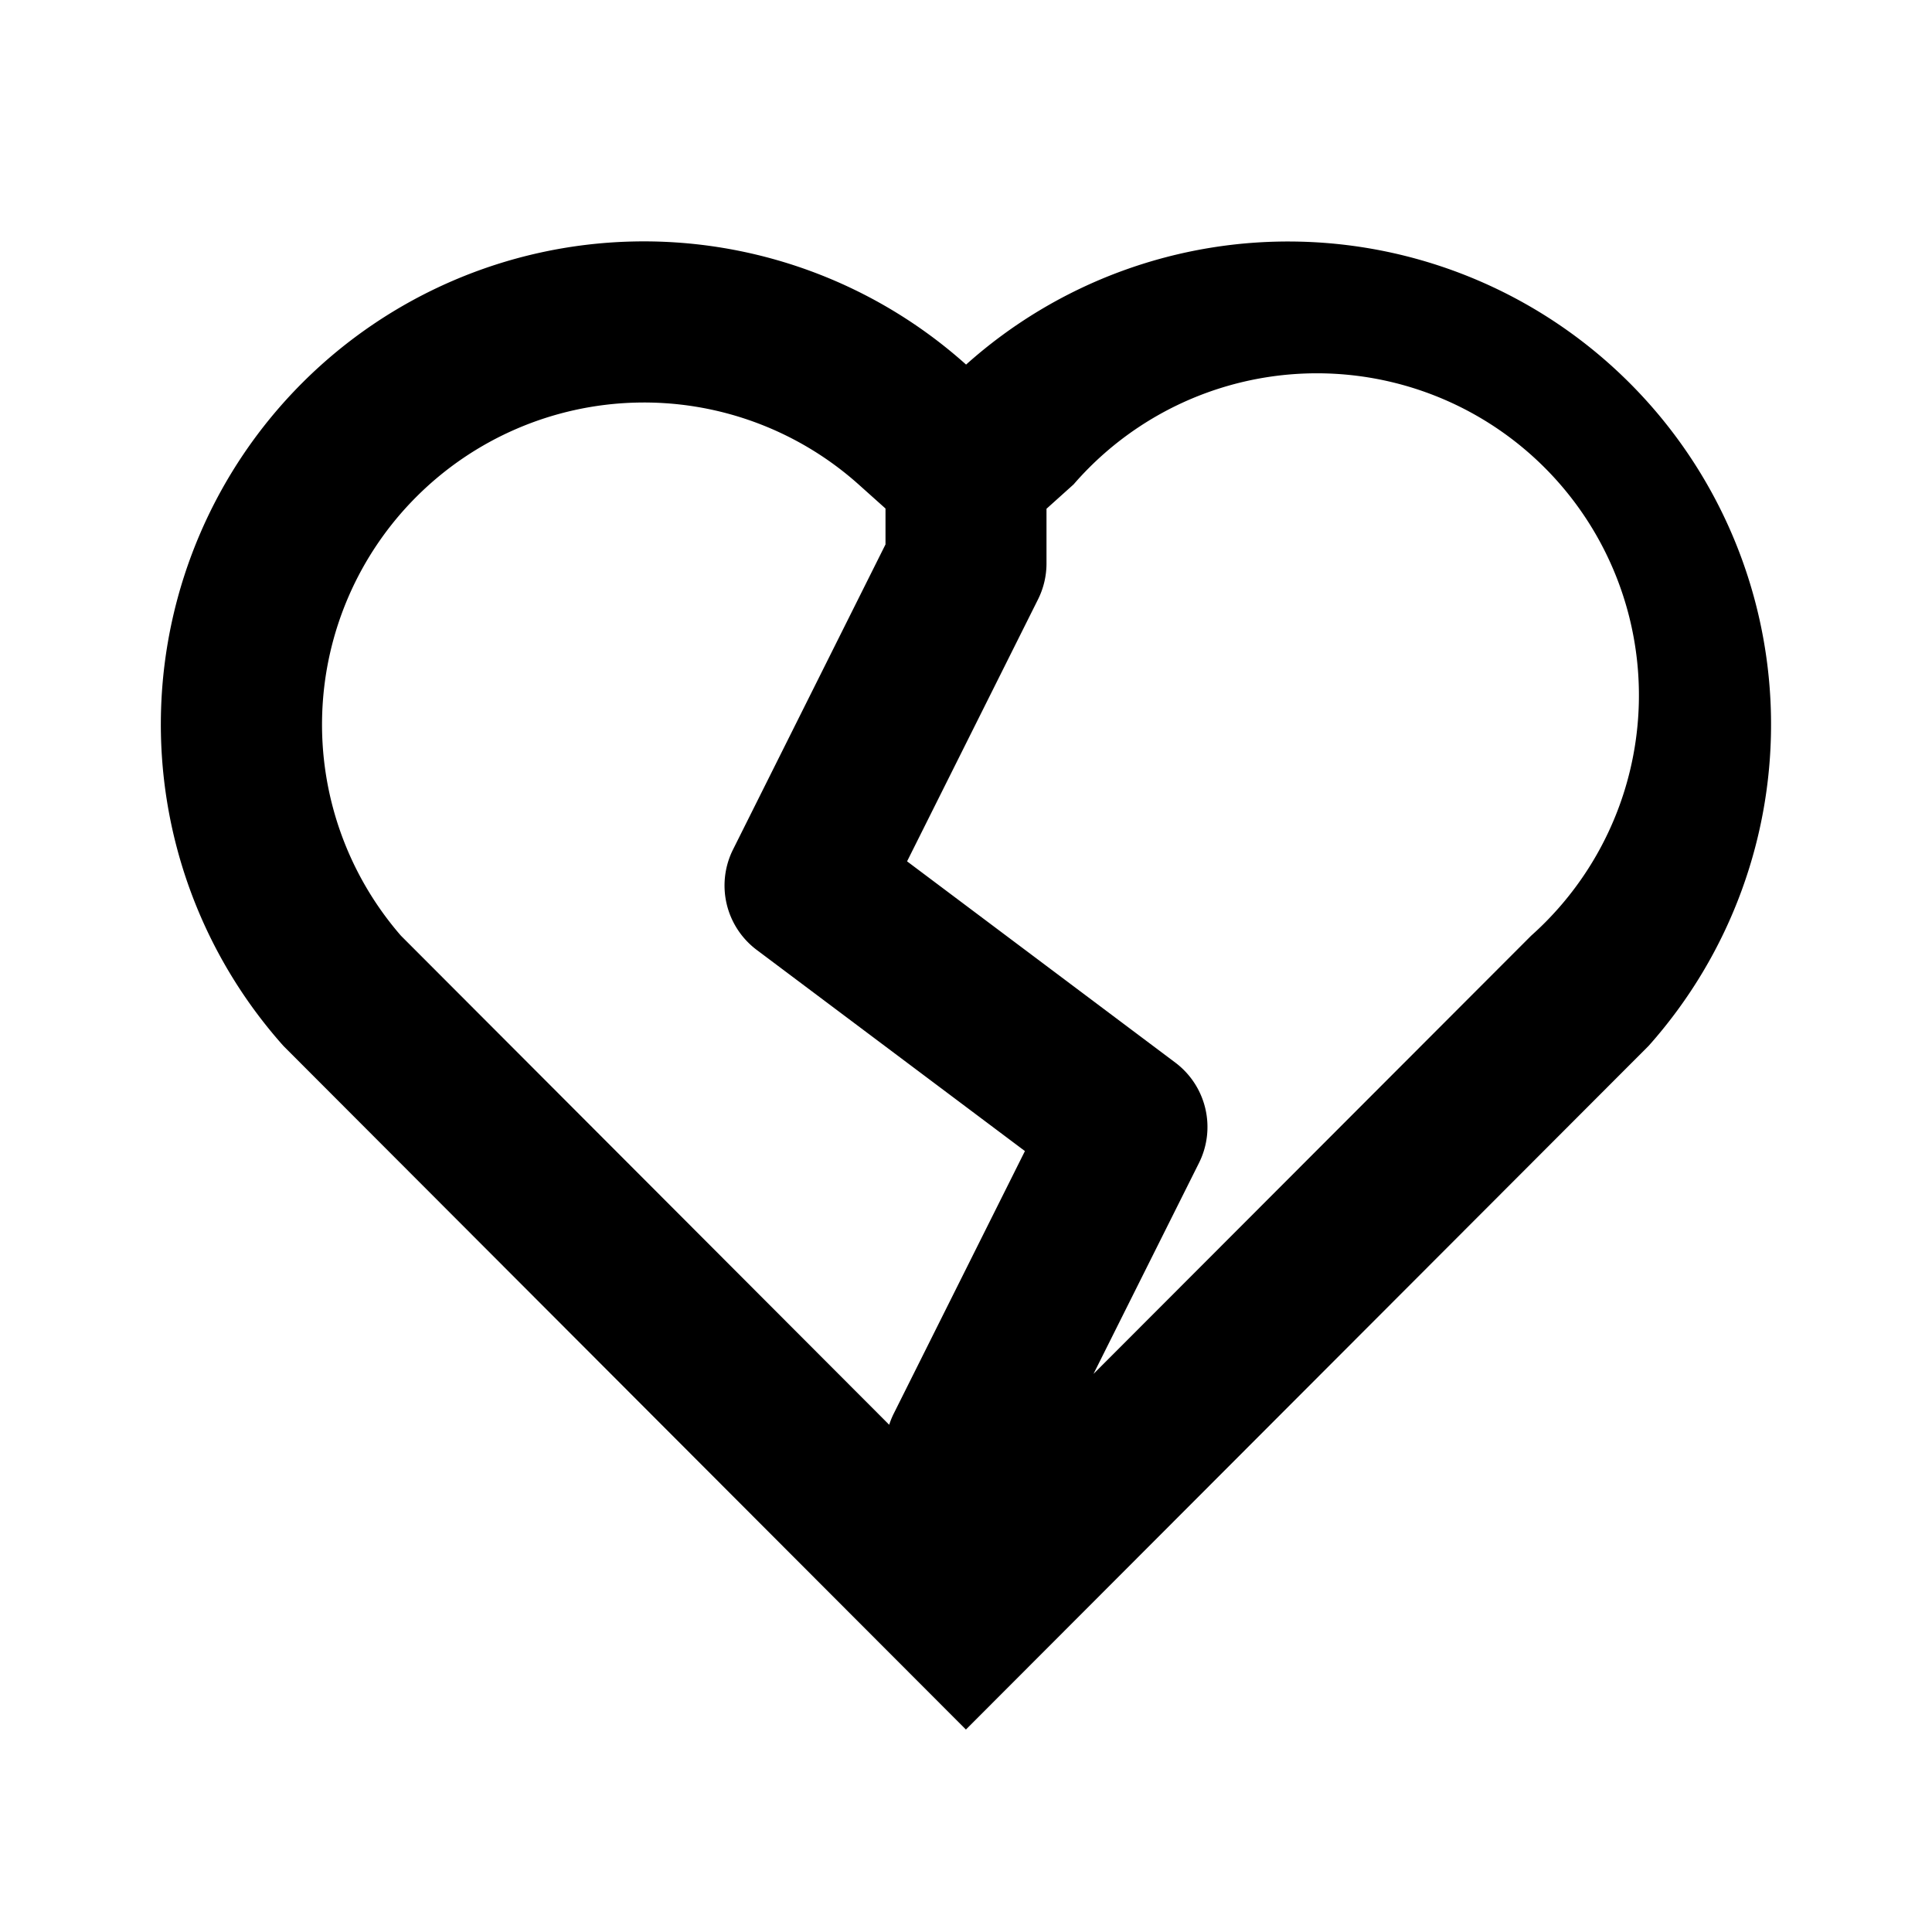 <svg
  width="24"
  height="24"
  viewBox="0 0 24 24"
  xmlns="http://www.w3.org/2000/svg"
>
  <path
    fill-rule="evenodd"
    clip-rule="evenodd"
    d="M20.243 4.757a5.998 5.998 0 0 0-8.242-.228 6 6 0 0 0-8.48 8.464l8.478 8.492 8.48-8.492a6 6 0 0 0-.236-8.236zm-6.906 1.26a4 4 0 1 1 5.683 5.607l-5.436 5.443 1.31-2.62A1 1 0 0 0 14.6 13.2l-3.332-2.5 1.626-3.253A1 1 0 0 0 13 7v-.68l.337-.303zm-2.337.3l-.334-.299a3.999 3.999 0 0 0-5.494.154 4 4 0 0 0-.192 5.451l6.066 6.076c.016-.05.036-.099.06-.146l1.626-3.254L9.4 11.8a1 1 0 0 1-.294-1.247L11 6.763v-.446z"
  />
</svg>
